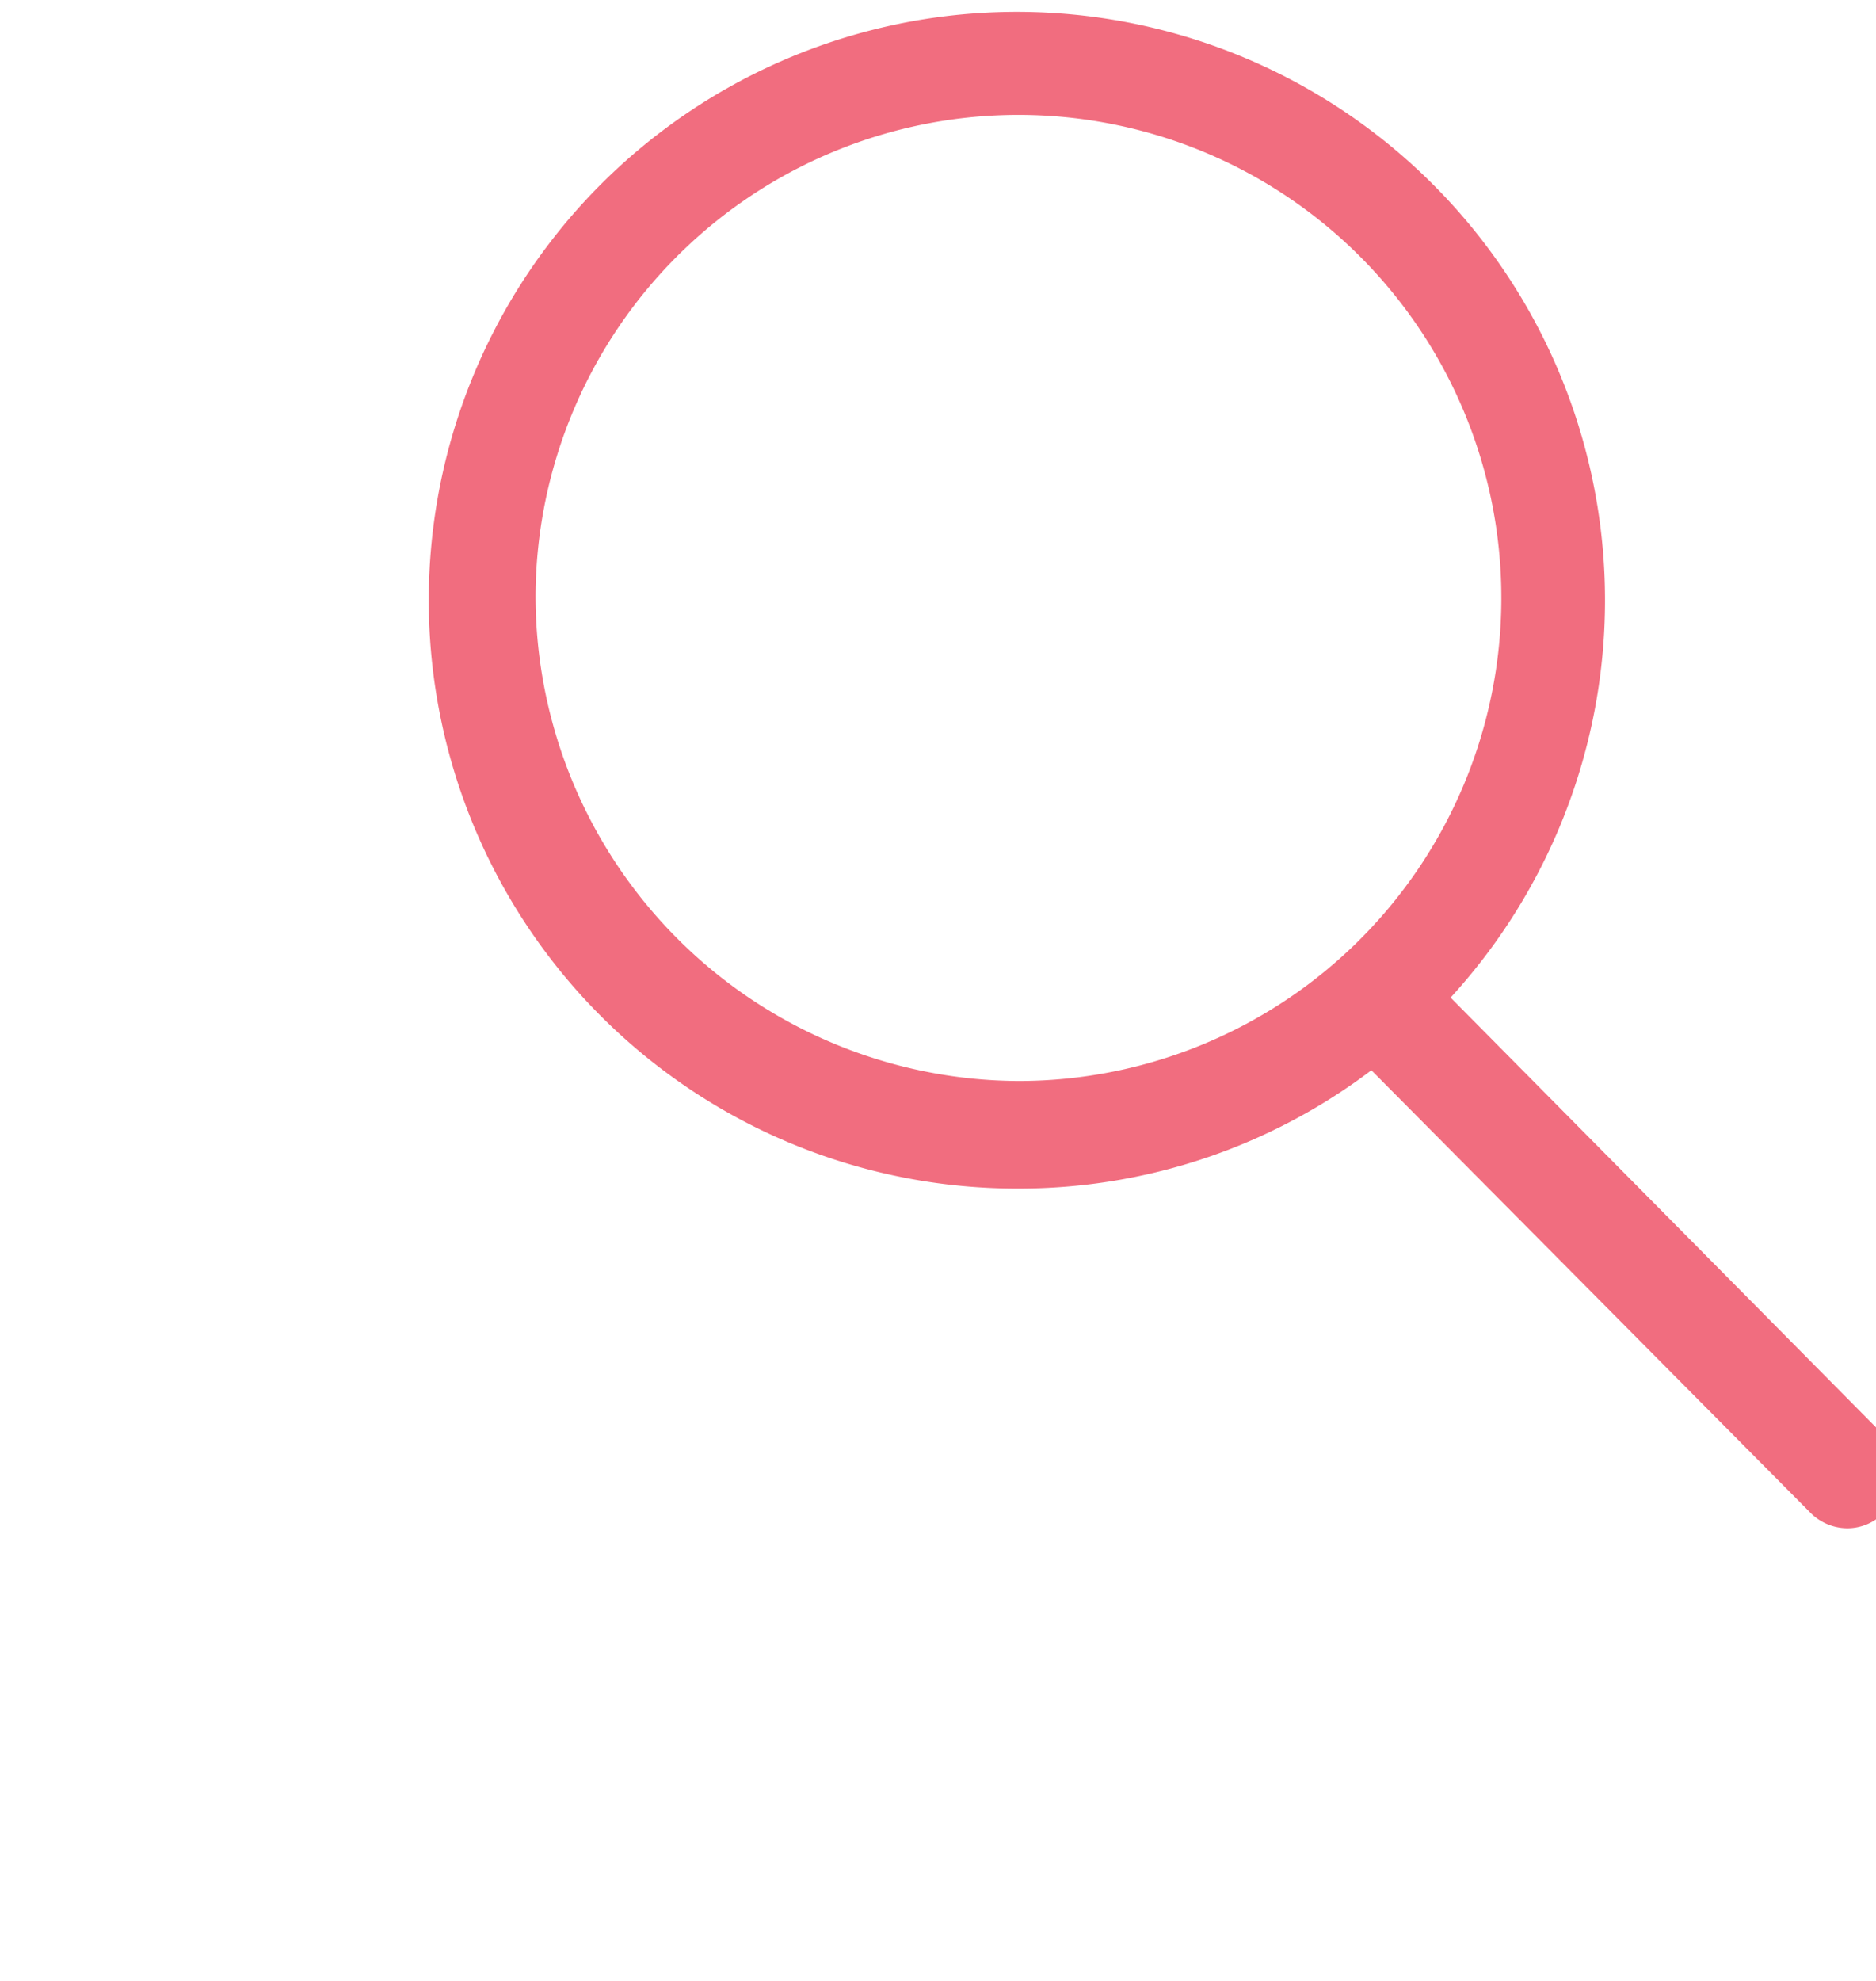 <svg width="18" height="19" viewBox="0 0 20 35" fill="none" xmlns="http://www.w3.org/2000/svg"><path d="M19.06 17.626A10.395 10.395 0 1011.42 21a10.317 10.317 0 006.24-2.09l7.749 7.807a.925.925 0 00.66.285.9.9 0 00.66-.285.971.971 0 000-1.346l-7.67-7.746zM2.887 10.5a8.535 8.535 0 118.534 8.6 8.575 8.575 0 01-8.534-8.6z" fill="#F16D7F"/></svg>